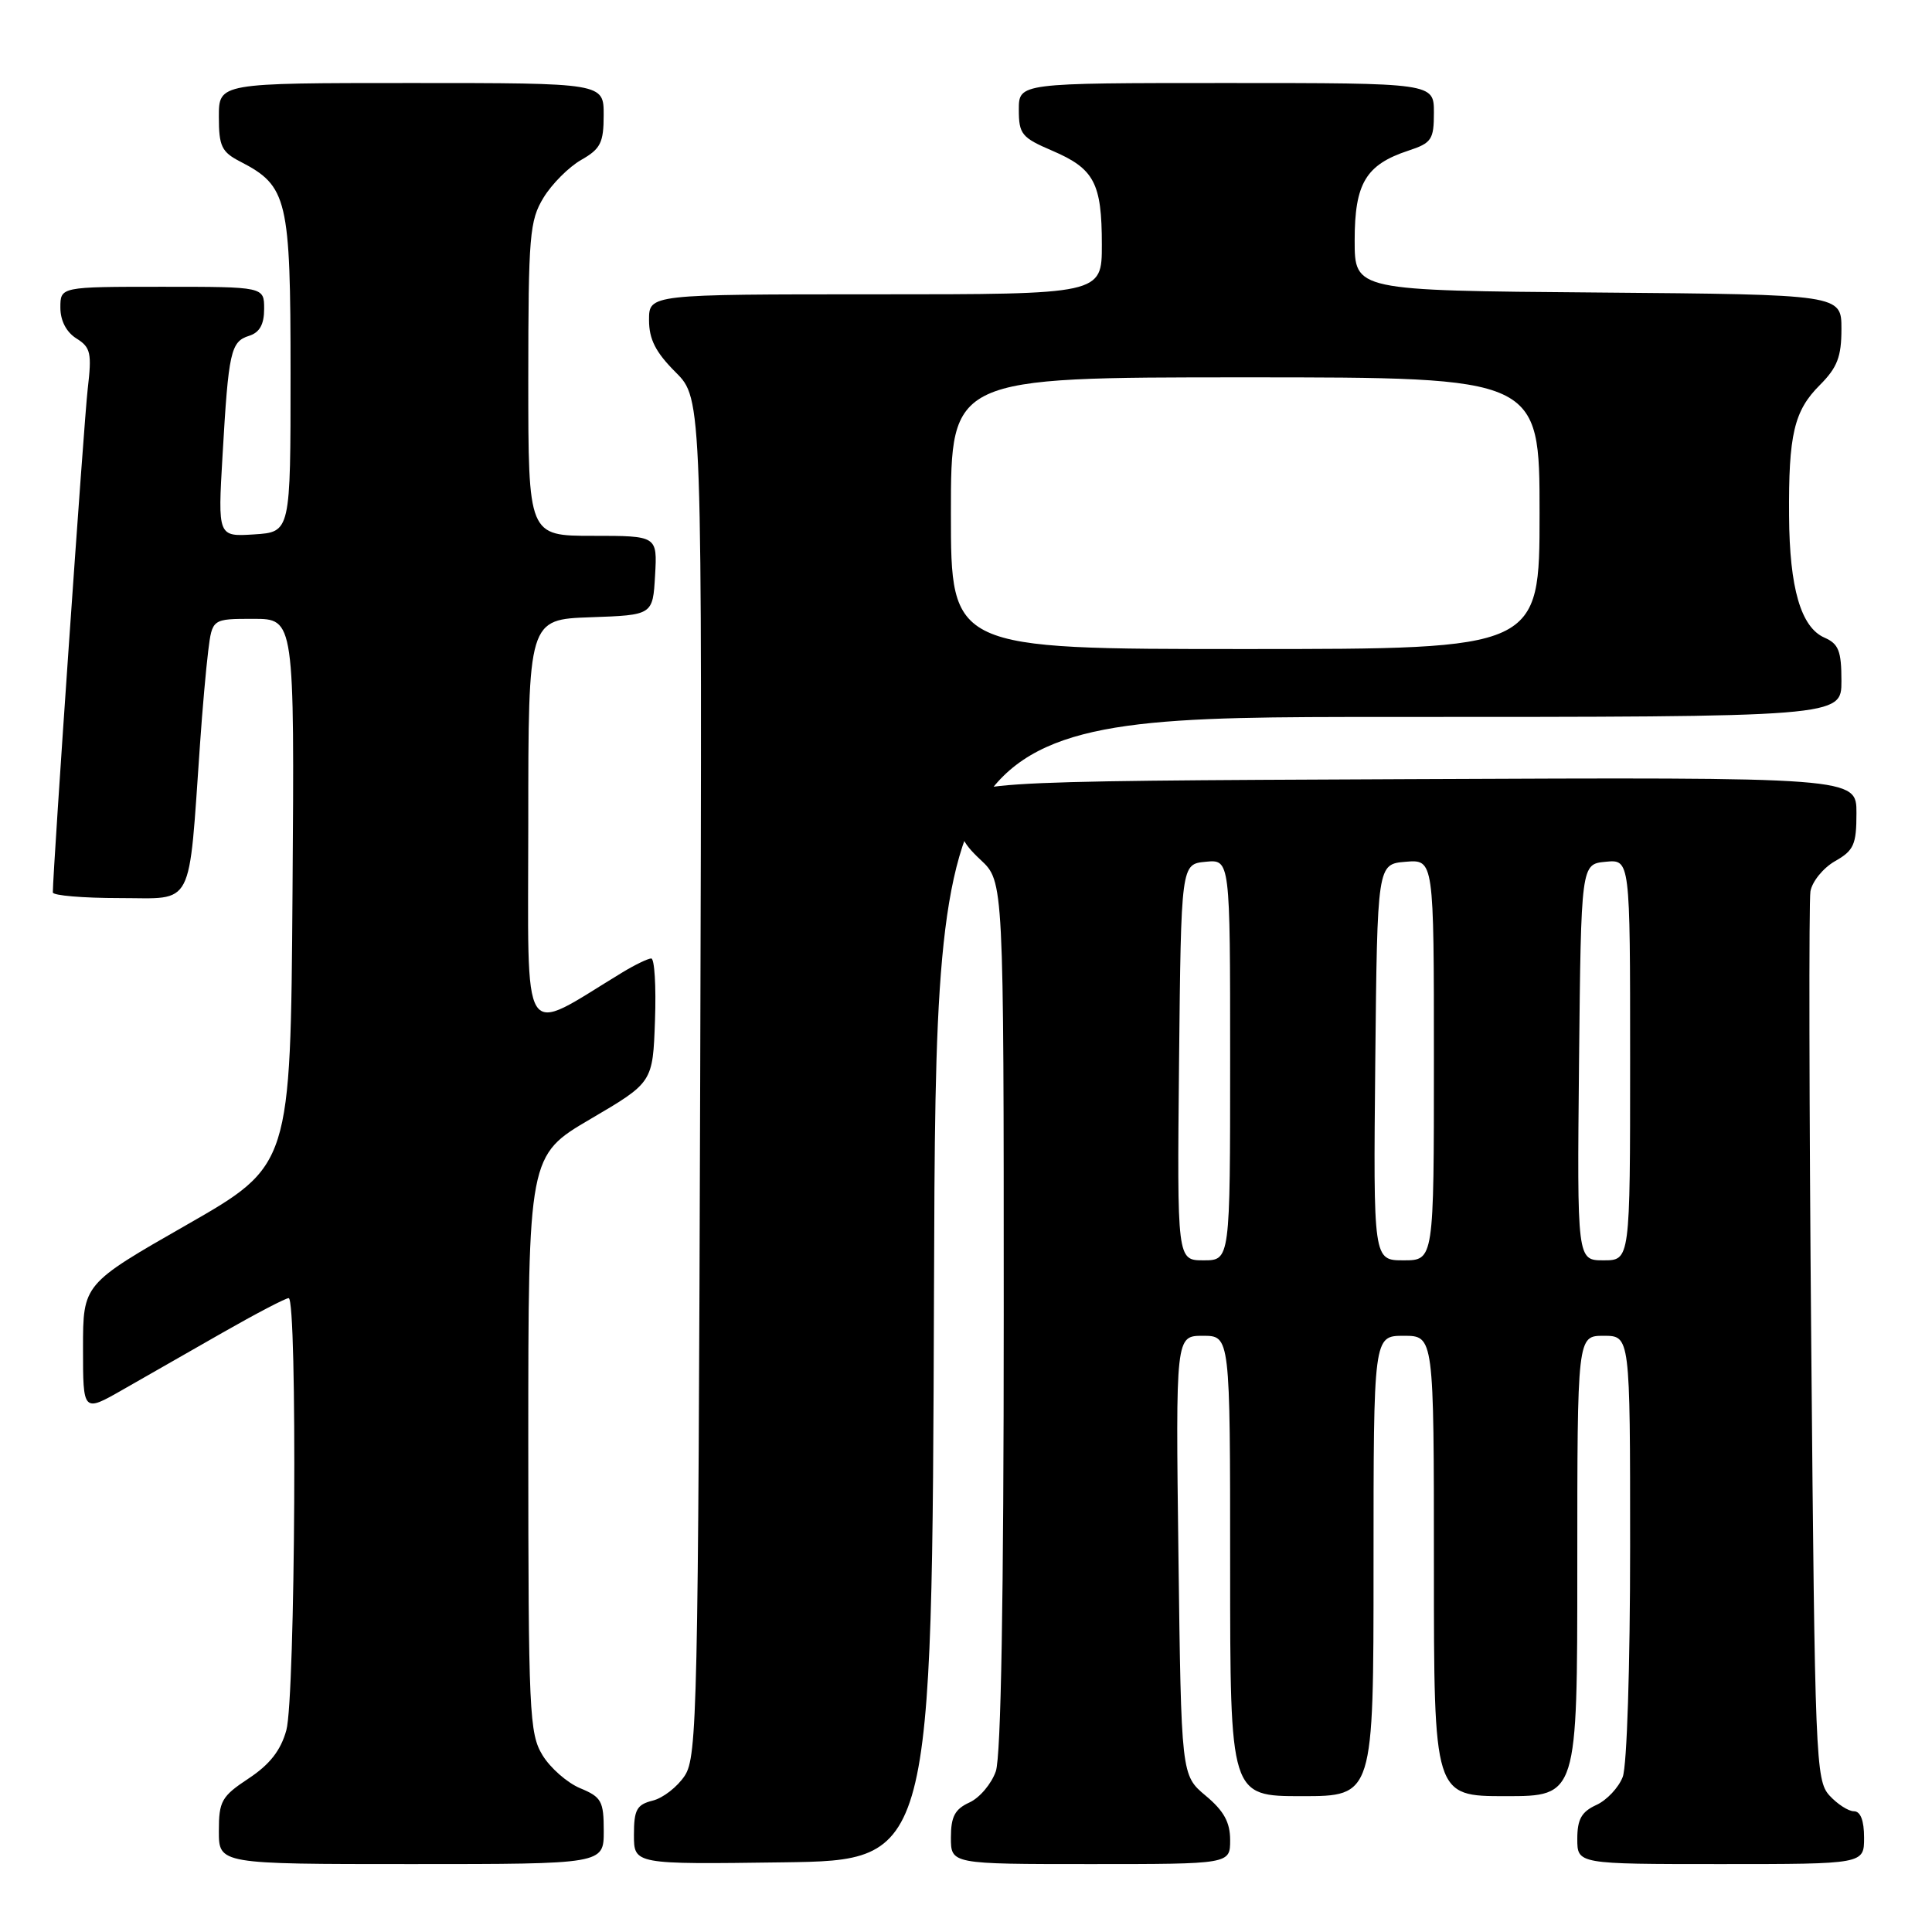 <?xml version="1.0" encoding="UTF-8" standalone="no"?>
<!DOCTYPE svg PUBLIC "-//W3C//DTD SVG 1.1//EN" "http://www.w3.org/Graphics/SVG/1.1/DTD/svg11.dtd" >
<svg xmlns="http://www.w3.org/2000/svg" xmlns:xlink="http://www.w3.org/1999/xlink" version="1.1" viewBox="0 0 256 256">
 <g >
 <path fill="currentColor"
d=" M 80.00 242.62 C 80.00 238.66 79.70 238.12 76.88 236.95 C 75.17 236.24 72.92 234.27 71.89 232.58 C 70.13 229.71 70.01 226.91 70.00 191.30 C 70.00 153.11 70.00 153.11 78.25 148.27 C 86.50 143.43 86.50 143.43 86.79 135.21 C 86.95 130.70 86.73 127.00 86.29 127.00 C 85.86 127.01 84.15 127.83 82.50 128.83 C 68.77 137.15 70.00 139.08 70.00 109.14 C 70.00 82.08 70.00 82.08 78.25 81.79 C 86.50 81.50 86.50 81.50 86.80 76.25 C 87.10 71.00 87.10 71.00 78.55 71.00 C 70.00 71.00 70.00 71.00 70.00 50.25 C 70.01 31.21 70.17 29.23 72.02 26.19 C 73.13 24.37 75.38 22.12 77.01 21.19 C 79.58 19.73 79.99 18.91 79.99 15.25 C 80.00 11.00 80.00 11.00 54.50 11.00 C 29.00 11.00 29.00 11.00 29.00 15.47 C 29.00 19.38 29.36 20.14 31.85 21.42 C 38.10 24.65 38.50 26.34 38.50 49.50 C 38.50 70.50 38.50 70.50 33.68 70.81 C 28.86 71.12 28.86 71.12 29.49 60.31 C 30.28 46.58 30.57 45.27 33.00 44.50 C 34.40 44.06 35.00 42.99 35.00 40.93 C 35.00 38.00 35.00 38.00 21.50 38.00 C 8.00 38.00 8.00 38.00 8.00 40.76 C 8.00 42.49 8.79 44.01 10.13 44.85 C 12.02 46.03 12.18 46.78 11.62 51.56 C 11.13 55.78 7.02 115.09 7.00 118.25 C 7.00 118.66 11.00 119.00 15.88 119.00 C 25.83 119.00 24.95 120.71 26.51 98.50 C 26.81 94.10 27.30 88.59 27.59 86.25 C 28.12 82.00 28.12 82.00 33.57 82.00 C 39.02 82.00 39.02 82.00 38.76 118.21 C 38.50 154.42 38.50 154.42 24.75 162.29 C 11.00 170.15 11.00 170.15 11.00 178.65 C 11.00 187.15 11.00 187.15 16.25 184.15 C 19.14 182.50 25.10 179.09 29.50 176.58 C 33.90 174.07 37.84 172.01 38.25 172.01 C 39.42 172.00 39.14 224.97 37.94 229.27 C 37.20 231.94 35.75 233.80 32.95 235.65 C 29.35 238.03 29.00 238.66 29.00 242.63 C 29.00 247.00 29.00 247.00 54.50 247.00 C 80.00 247.00 80.00 247.00 80.00 242.62 Z  M 123.76 170.75 C 124.01 95.00 124.01 95.00 184.01 95.00 C 244.00 95.00 244.00 95.00 244.00 90.24 C 244.00 86.26 243.63 85.31 241.75 84.49 C 238.63 83.12 237.12 77.93 237.06 68.37 C 236.98 57.58 237.72 54.43 241.14 51.02 C 243.45 48.70 244.00 47.28 244.00 43.59 C 244.00 39.03 244.00 39.03 211.75 38.76 C 179.50 38.50 179.50 38.50 179.50 31.85 C 179.50 24.29 180.98 21.82 186.62 19.96 C 189.70 18.95 190.00 18.49 190.00 14.92 C 190.00 11.00 190.00 11.00 162.50 11.00 C 135.00 11.00 135.00 11.00 135.00 14.54 C 135.00 17.77 135.38 18.24 139.43 19.97 C 145.00 22.36 146.00 24.25 146.00 32.43 C 146.00 39.00 146.00 39.00 116.00 39.00 C 86.00 39.00 86.00 39.00 86.00 42.40 C 86.00 44.96 86.87 46.67 89.53 49.33 C 93.05 52.85 93.05 52.85 92.78 142.72 C 92.52 226.60 92.38 232.77 90.74 235.28 C 89.77 236.76 87.86 238.25 86.49 238.59 C 84.37 239.12 84.00 239.80 84.00 243.13 C 84.00 247.04 84.00 247.04 103.75 246.77 C 123.50 246.50 123.50 246.50 123.76 170.75 Z  M 163.00 243.82 C 163.00 241.46 162.17 239.95 159.76 237.94 C 156.52 235.23 156.52 235.23 156.15 206.12 C 155.78 177.00 155.78 177.00 159.39 177.00 C 163.00 177.00 163.00 177.00 163.00 207.50 C 163.00 238.00 163.00 238.00 172.50 238.00 C 182.00 238.00 182.00 238.00 182.00 207.50 C 182.00 177.00 182.00 177.00 186.00 177.00 C 190.00 177.00 190.00 177.00 190.00 207.50 C 190.00 238.00 190.00 238.00 199.50 238.00 C 209.00 238.00 209.00 238.00 209.00 207.50 C 209.00 177.00 209.00 177.00 212.50 177.00 C 216.00 177.00 216.00 177.00 216.00 204.93 C 216.00 220.76 215.58 233.99 215.02 235.45 C 214.48 236.86 212.91 238.54 211.52 239.17 C 209.56 240.07 209.00 241.06 209.00 243.66 C 209.00 247.00 209.00 247.00 228.00 247.00 C 247.00 247.00 247.00 247.00 247.00 243.50 C 247.00 241.23 246.53 240.00 245.65 240.00 C 244.92 240.00 243.45 239.05 242.40 237.90 C 240.59 235.89 240.48 233.05 240.00 178.15 C 239.72 146.44 239.68 119.43 239.89 118.12 C 240.11 116.82 241.57 115.02 243.13 114.12 C 245.64 112.70 245.99 111.93 245.99 107.74 C 246.00 102.98 246.00 102.98 186.75 103.24 C 127.50 103.50 127.50 103.50 127.19 107.29 C 126.93 110.44 127.39 111.56 129.94 113.94 C 133.00 116.80 133.00 116.80 133.00 174.25 C 133.00 211.79 132.64 232.75 131.95 234.71 C 131.37 236.37 129.80 238.23 128.45 238.84 C 126.53 239.72 126.00 240.71 126.00 243.48 C 126.00 247.00 126.00 247.00 144.50 247.00 C 163.00 247.00 163.00 247.00 163.00 243.82 Z  M 126.00 68.00 C 126.00 50.00 126.00 50.00 165.00 50.00 C 204.00 50.00 204.00 50.00 204.00 68.00 C 204.00 86.00 204.00 86.00 165.00 86.00 C 126.00 86.00 126.00 86.00 126.00 68.00 Z  M 156.23 140.75 C 156.50 114.50 156.50 114.50 159.75 114.19 C 163.00 113.87 163.00 113.87 163.00 140.44 C 163.00 167.00 163.00 167.00 159.48 167.00 C 155.97 167.00 155.97 167.00 156.23 140.75 Z  M 182.23 140.75 C 182.50 114.50 182.50 114.50 186.25 114.19 C 190.00 113.88 190.00 113.88 190.00 140.44 C 190.00 167.00 190.00 167.00 185.98 167.00 C 181.97 167.00 181.97 167.00 182.23 140.75 Z  M 209.23 140.75 C 209.50 114.50 209.50 114.50 212.75 114.19 C 216.00 113.87 216.00 113.87 216.00 140.44 C 216.00 167.00 216.00 167.00 212.48 167.00 C 208.97 167.00 208.97 167.00 209.23 140.75 Z "/>
</g>
</svg>